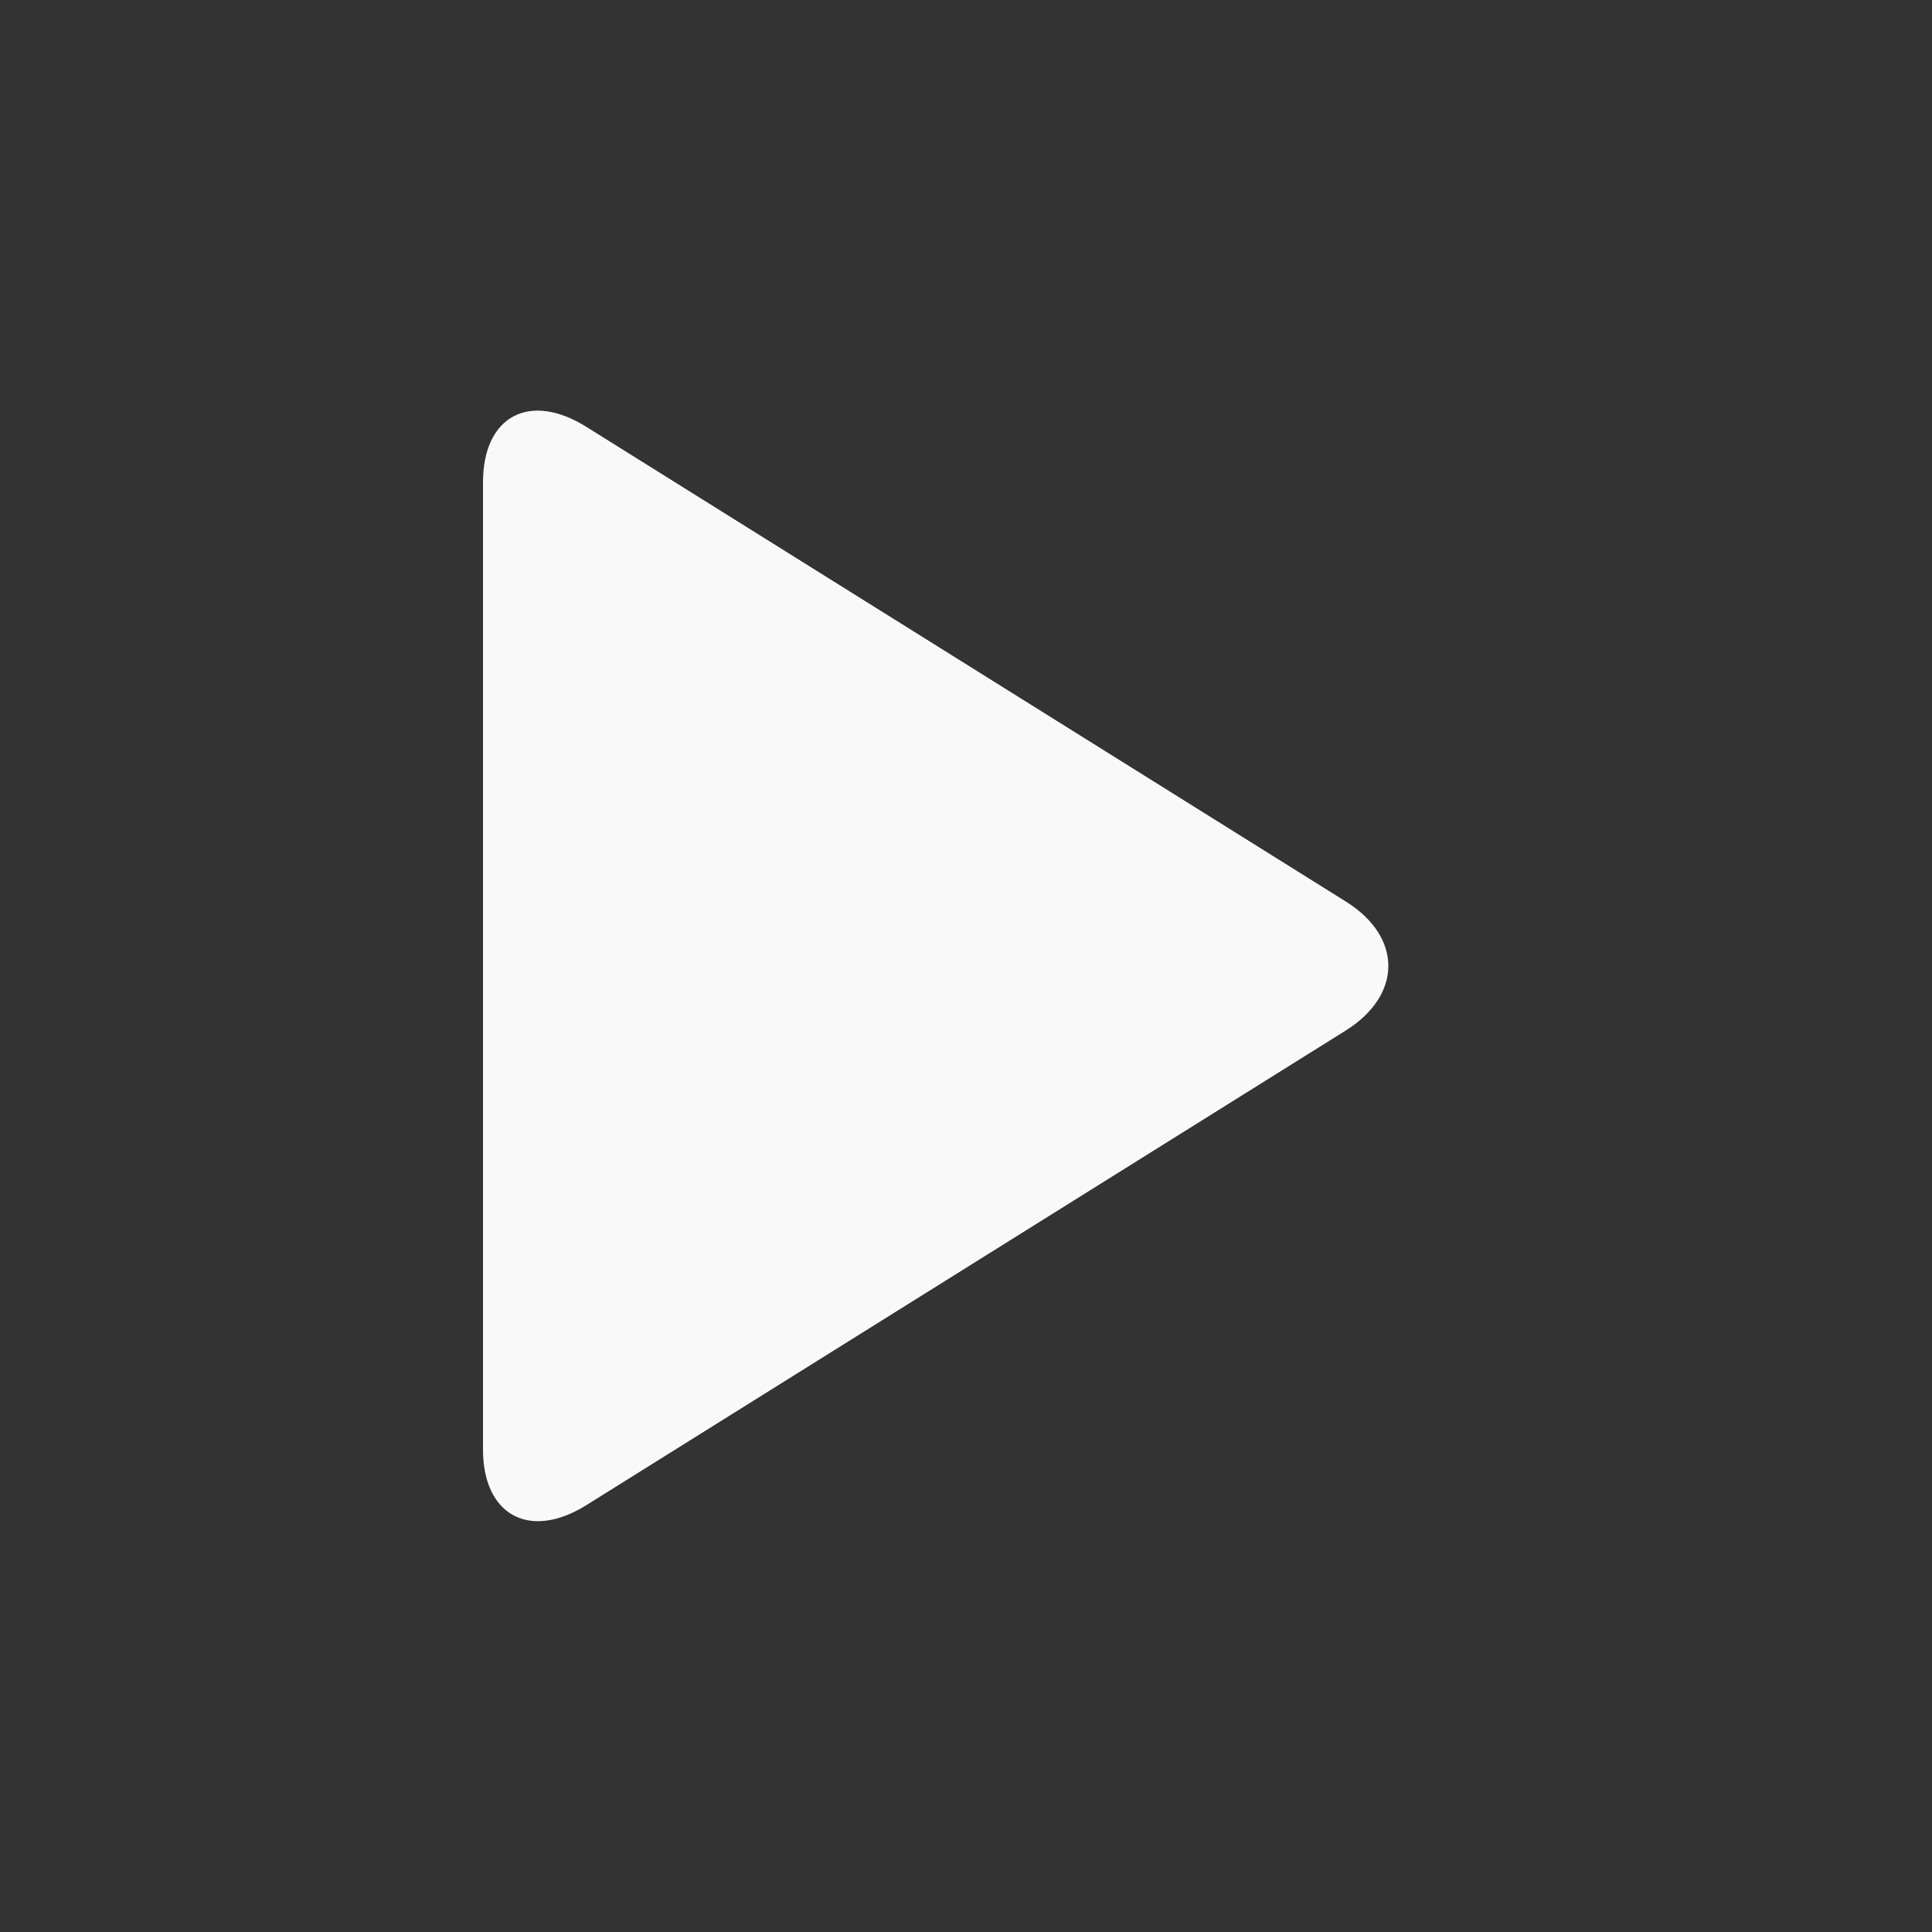 <!-- This Source Code Form is subject to the terms of the Mozilla Public
   - License, v. 2.0. If a copy of the MPL was not distributed with this
   - file, You can obtain one at http://mozilla.org/MPL/2.0/. -->
<svg xmlns="http://www.w3.org/2000/svg" viewBox="0 0 16 16"><rect x="0" y="0" width="16" height="16" fill="#333333" stroke="none"/><path fill="#F9F9FA" d="M4 3.995c0-.55.386-.754.856-.46l6.288 3.93c.473.295.47.776 0 1.07l-6.288 3.93c-.473.295-.856.08-.856-.46v-8.01z"/></svg>
